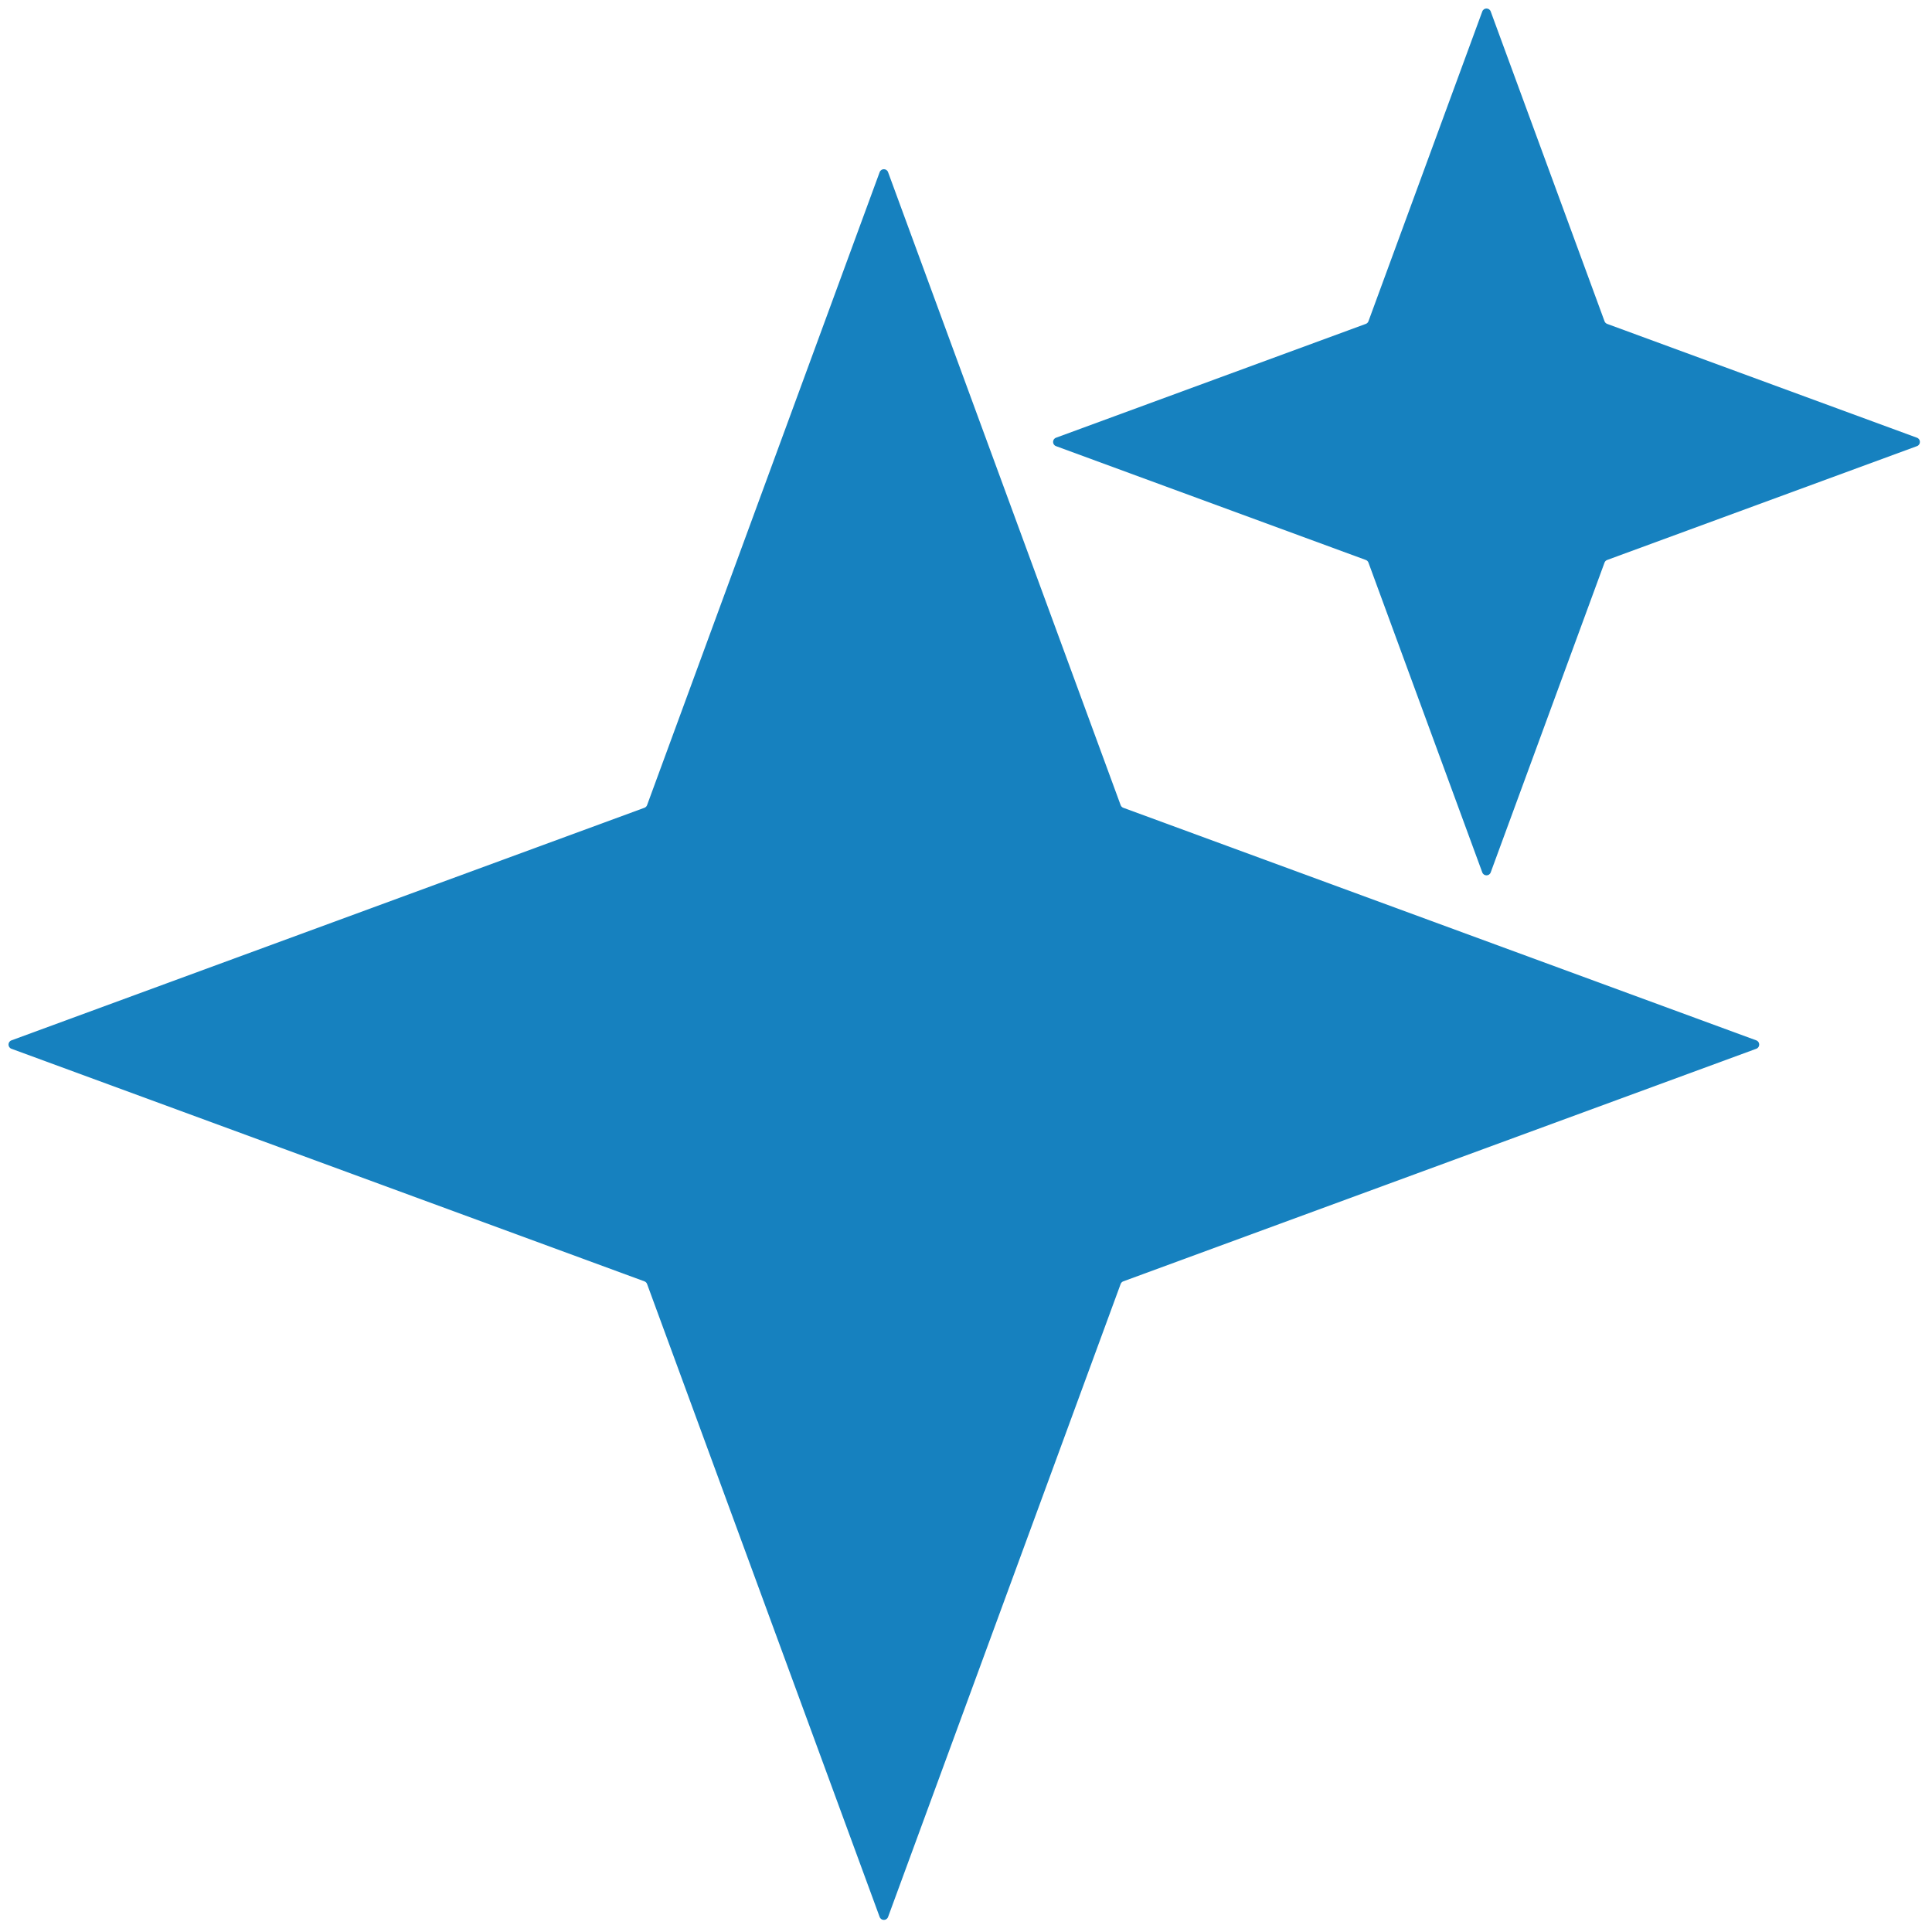 <?xml version="1.0" encoding="UTF-8" standalone="no"?>
<svg
   width="431"
   height="431"
   viewBox="0 0 431 431"
   fill="none"
   version="1.1"
   id="svg6"
   sodipodi:docname="blueStars.svg"
   inkscape:version="1.2.2 (b0a8486, 2022-12-01)"
   xmlns:inkscape="http://www.inkscape.org/namespaces/inkscape"
   xmlns:sodipodi="http://sodipodi.sourceforge.net/DTD/sodipodi-0.dtd"
   xmlns="http://www.w3.org/2000/svg"
   xmlns:svg="http://www.w3.org/2000/svg">
  <defs
     id="defs10" />
  <sodipodi:namedview
     id="namedview8"
     pagecolor="#ffffff"
     bordercolor="#000000"
     borderopacity="0.25"
     inkscape:showpageshadow="2"
     inkscape:pageopacity="0.0"
     inkscape:pagecheckerboard="0"
     inkscape:deskcolor="#d1d1d1"
     showgrid="false"
     inkscape:zoom="0.54756381"
     inkscape:cx="-73.050847"
     inkscape:cy="223.71822"
     inkscape:window-width="1309"
     inkscape:window-height="761"
     inkscape:window-x="1443"
     inkscape:window-y="27"
     inkscape:window-maximized="0"
     inkscape:current-layer="svg6" />
  <path
     d="M196.238 38.405C196.559 37.531 197.794 37.531 198.115 38.405L249.998 179.611C250.099 179.886 250.316 180.103 250.592 180.204L391.798 232.088C392.671 232.409 392.671 233.644 391.798 233.965L250.592 285.848C250.316 285.949 250.099 286.166 249.998 286.442L198.115 427.648C197.794 428.521 196.559 428.521 196.238 427.648L144.354 286.442C144.253 286.166 144.036 285.949 143.761 285.848L2.555 233.965C1.681 233.644 1.681 232.409 2.555 232.088L143.761 180.204C144.036 180.103 144.253 179.886 144.354 179.611L196.238 38.405Z"
     fill="#20AFFF"
     id="path2"
     style="fill:#1681bf;fill-opacity:1" />
  <path
     d="M330.675 2.555C330.996 1.681 332.232 1.681 332.553 2.555L357.945 71.663C358.046 71.939 358.263 72.156 358.539 72.257L427.647 97.65C428.521 97.97 428.521 99.206 427.647 99.527L358.539 124.919C358.263 125.02 358.046 125.238 357.945 125.513L332.553 194.622C332.232 195.495 330.996 195.495 330.675 194.622L305.283 125.513C305.182 125.238 304.965 125.02 304.689 124.919L235.581 99.527C234.707 99.206 234.707 97.97 235.581 97.65L304.689 72.257C304.965 72.156 305.182 71.939 305.283 71.663L330.675 2.555Z"
     fill="#20AFFF"
     id="path4"
     style="fill:#1681bf;fill-opacity:1" />
</svg>
